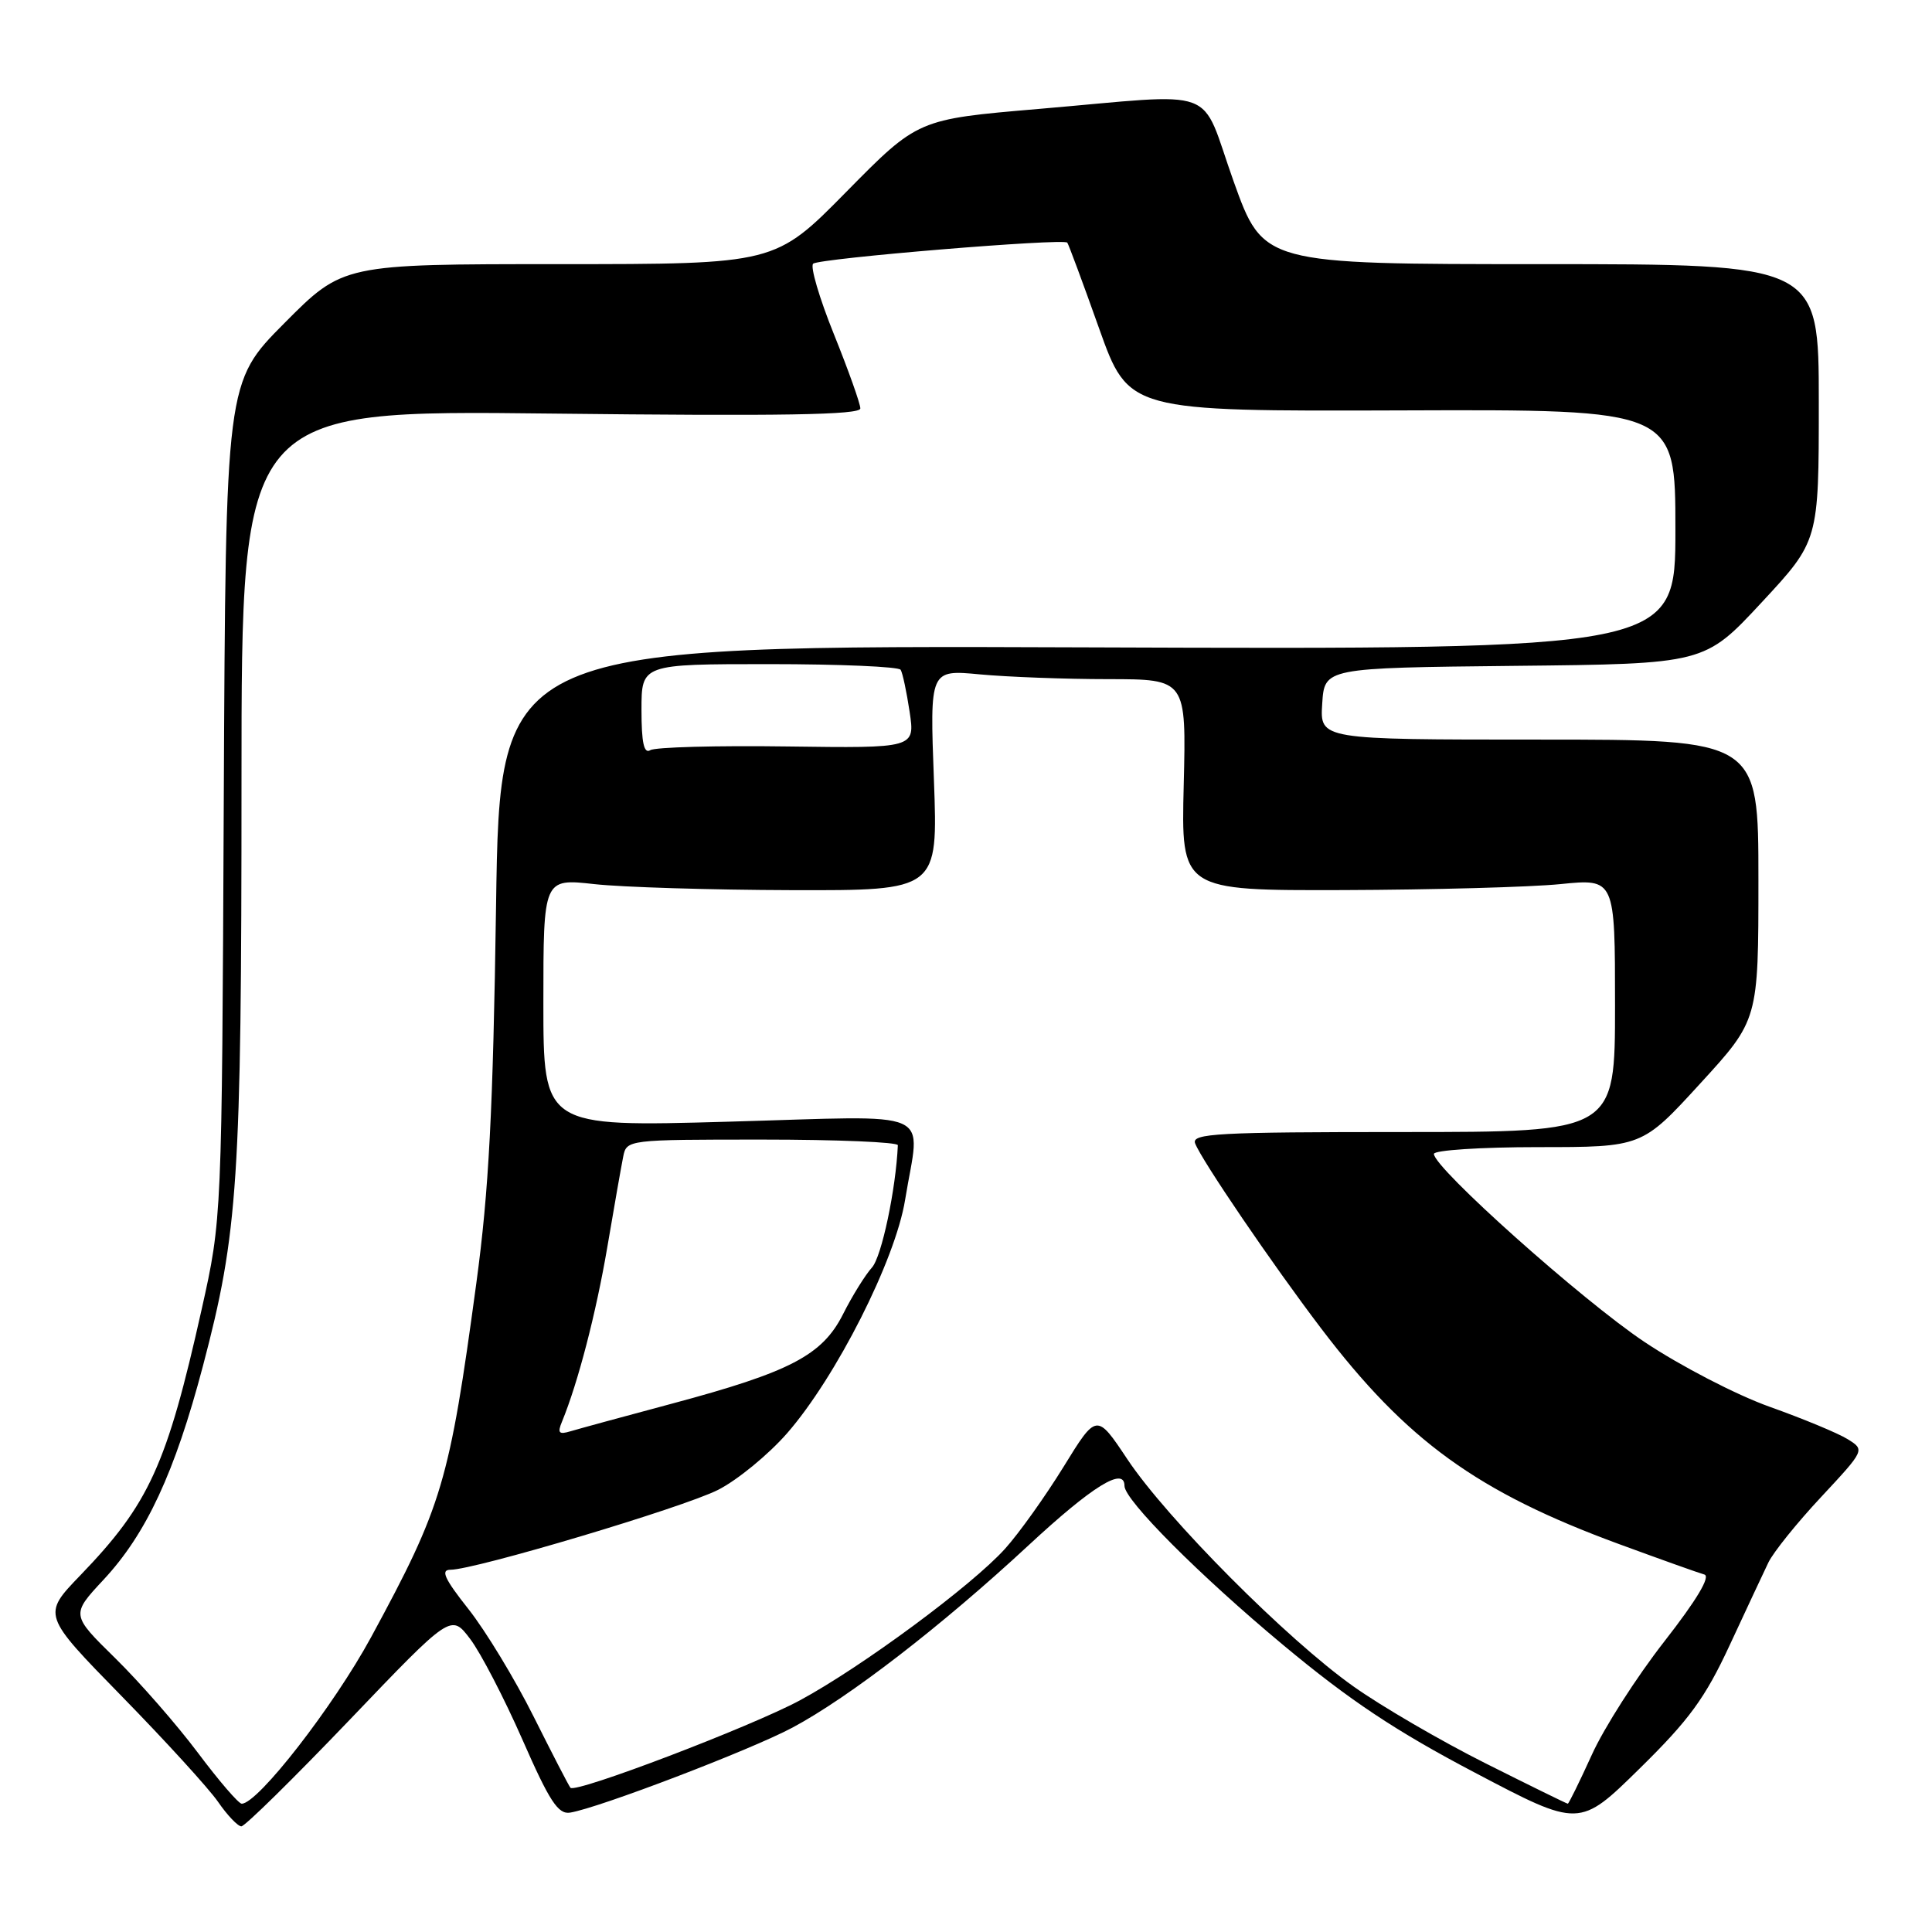 <?xml version="1.0" encoding="UTF-8" standalone="no"?>
<!DOCTYPE svg PUBLIC "-//W3C//DTD SVG 1.1//EN" "http://www.w3.org/Graphics/SVG/1.1/DTD/svg11.dtd" >
<svg xmlns="http://www.w3.org/2000/svg" xmlns:xlink="http://www.w3.org/1999/xlink" version="1.1" viewBox="0 0 256 256">
 <g >
 <path fill="currentColor"
d=" M 46.30 227.92 C 59.77 213.83 59.77 213.83 62.30 217.17 C 63.69 219.00 66.80 225.00 69.22 230.50 C 72.82 238.71 73.96 240.44 75.55 240.18 C 79.36 239.56 99.45 231.88 104.98 228.93 C 112.49 224.93 124.79 215.43 136.30 204.75 C 144.74 196.92 149.00 194.28 149.00 196.89 C 149.00 198.77 158.96 208.76 170.05 217.99 C 178.81 225.29 184.93 229.37 195.44 234.89 C 209.28 242.18 209.28 242.18 217.26 234.34 C 223.83 227.89 225.94 225.00 229.19 218.00 C 231.36 213.32 233.67 208.40 234.32 207.04 C 234.97 205.69 238.11 201.78 241.31 198.36 C 247.12 192.12 247.12 192.12 244.81 190.69 C 243.54 189.90 238.90 187.98 234.50 186.41 C 230.09 184.84 222.64 180.98 217.91 177.82 C 209.64 172.30 190.00 154.76 190.00 152.90 C 190.00 152.41 196.20 152.00 203.79 152.00 C 217.58 152.00 217.58 152.00 225.29 143.57 C 233.00 135.15 233.00 135.15 233.00 116.57 C 233.00 98.00 233.00 98.00 203.95 98.00 C 174.89 98.00 174.89 98.00 175.20 93.25 C 175.50 88.50 175.50 88.50 200.68 88.23 C 225.86 87.97 225.86 87.97 233.43 79.82 C 241.00 71.67 241.00 71.67 241.00 53.33 C 241.00 35.00 241.00 35.00 204.19 35.00 C 167.39 35.00 167.39 35.00 163.45 24.00 C 158.87 11.17 162.05 12.35 137.56 14.44 C 121.62 15.80 121.62 15.80 112.16 25.40 C 102.71 35.00 102.71 35.00 74.08 35.00 C 45.45 35.00 45.45 35.00 37.68 42.82 C 29.91 50.64 29.91 50.64 29.65 106.07 C 29.40 161.50 29.40 161.50 26.72 173.50 C 22.10 194.15 19.76 199.28 10.64 208.74 C 5.59 213.98 5.59 213.98 16.11 224.74 C 21.90 230.66 27.65 236.96 28.89 238.75 C 30.12 240.54 31.52 242.00 31.98 242.00 C 32.45 242.00 38.89 235.66 46.30 227.92 Z  M 26.22 232.25 C 23.44 228.54 18.51 222.90 15.28 219.73 C 9.40 213.96 9.40 213.96 13.73 209.31 C 19.39 203.23 23.16 195.13 26.89 181.00 C 31.55 163.33 32.00 156.56 32.00 103.44 C 32.00 54.33 32.00 54.33 73.00 54.80 C 103.53 55.15 114.00 54.98 114.00 54.12 C 114.00 53.49 112.42 49.06 110.50 44.29 C 108.57 39.51 107.33 35.30 107.75 34.94 C 108.55 34.23 140.92 31.55 141.42 32.15 C 141.58 32.34 143.48 37.45 145.63 43.50 C 149.55 54.50 149.55 54.50 185.78 54.38 C 222.00 54.25 222.00 54.25 222.00 70.16 C 222.00 86.06 222.00 86.06 144.12 85.78 C 66.23 85.50 66.23 85.50 65.73 120.00 C 65.33 147.26 64.78 157.75 63.12 170.00 C 59.54 196.43 58.62 199.52 49.17 216.94 C 44.19 226.10 34.17 239.00 32.03 239.00 C 31.61 239.00 29.00 235.96 26.22 232.25 Z  M 196.84 233.65 C 190.98 230.71 183.10 226.13 179.34 223.46 C 170.56 217.25 154.65 201.26 149.39 193.37 C 145.31 187.24 145.31 187.24 140.92 194.37 C 138.50 198.29 135.02 203.17 133.18 205.21 C 128.79 210.09 114.17 220.89 106.00 225.30 C 99.55 228.78 76.29 237.65 75.59 236.89 C 75.39 236.68 73.20 232.43 70.71 227.46 C 68.23 222.49 64.34 216.08 62.07 213.21 C 58.88 209.18 58.35 208.00 59.69 208.00 C 62.91 208.00 90.46 199.78 95.14 197.42 C 97.69 196.13 101.80 192.76 104.28 189.93 C 110.78 182.49 118.64 166.97 119.93 158.99 C 121.93 146.67 124.60 147.85 96.50 148.63 C 72.00 149.32 72.00 149.32 72.00 132.86 C 72.00 116.40 72.00 116.40 78.75 117.15 C 82.46 117.56 94.23 117.92 104.90 117.95 C 124.29 118.00 124.29 118.00 123.75 103.36 C 123.20 88.73 123.20 88.73 129.85 89.36 C 133.51 89.70 141.16 89.99 146.85 89.99 C 157.19 90.00 157.19 90.00 156.85 104.00 C 156.50 118.00 156.50 118.00 178.00 117.94 C 189.82 117.90 202.76 117.55 206.75 117.15 C 214.00 116.42 214.00 116.42 214.00 133.21 C 214.00 150.00 214.00 150.00 185.89 150.00 C 161.35 150.00 157.86 150.19 158.36 151.50 C 159.22 153.75 168.59 167.51 175.04 176.00 C 186.37 190.91 195.74 197.70 214.56 204.61 C 220.03 206.62 225.10 208.43 225.83 208.63 C 226.70 208.87 224.82 212.01 220.51 217.53 C 216.85 222.22 212.53 228.96 210.92 232.53 C 209.30 236.09 207.87 239.00 207.74 239.00 C 207.61 239.00 202.70 236.59 196.84 233.65 Z  M 74.47 188.37 C 76.60 183.18 78.98 174.01 80.47 165.26 C 81.38 159.89 82.33 154.49 82.58 153.25 C 83.03 151.02 83.17 151.00 101.02 151.00 C 110.91 151.00 118.99 151.34 118.97 151.75 C 118.71 157.58 116.82 166.54 115.54 167.95 C 114.65 168.94 112.92 171.72 111.71 174.13 C 108.96 179.58 104.73 181.79 89.00 186.00 C 82.67 187.69 76.64 189.34 75.60 189.65 C 74.05 190.12 73.84 189.88 74.47 188.37 Z  M 85.00 94.06 C 85.00 88.00 85.00 88.00 101.94 88.00 C 111.26 88.00 119.09 88.34 119.34 88.75 C 119.60 89.16 120.13 91.67 120.53 94.32 C 121.25 99.14 121.25 99.14 104.29 98.91 C 94.97 98.78 86.81 99.00 86.17 99.40 C 85.33 99.92 85.00 98.43 85.00 94.06 Z "/>
</g>
</svg>